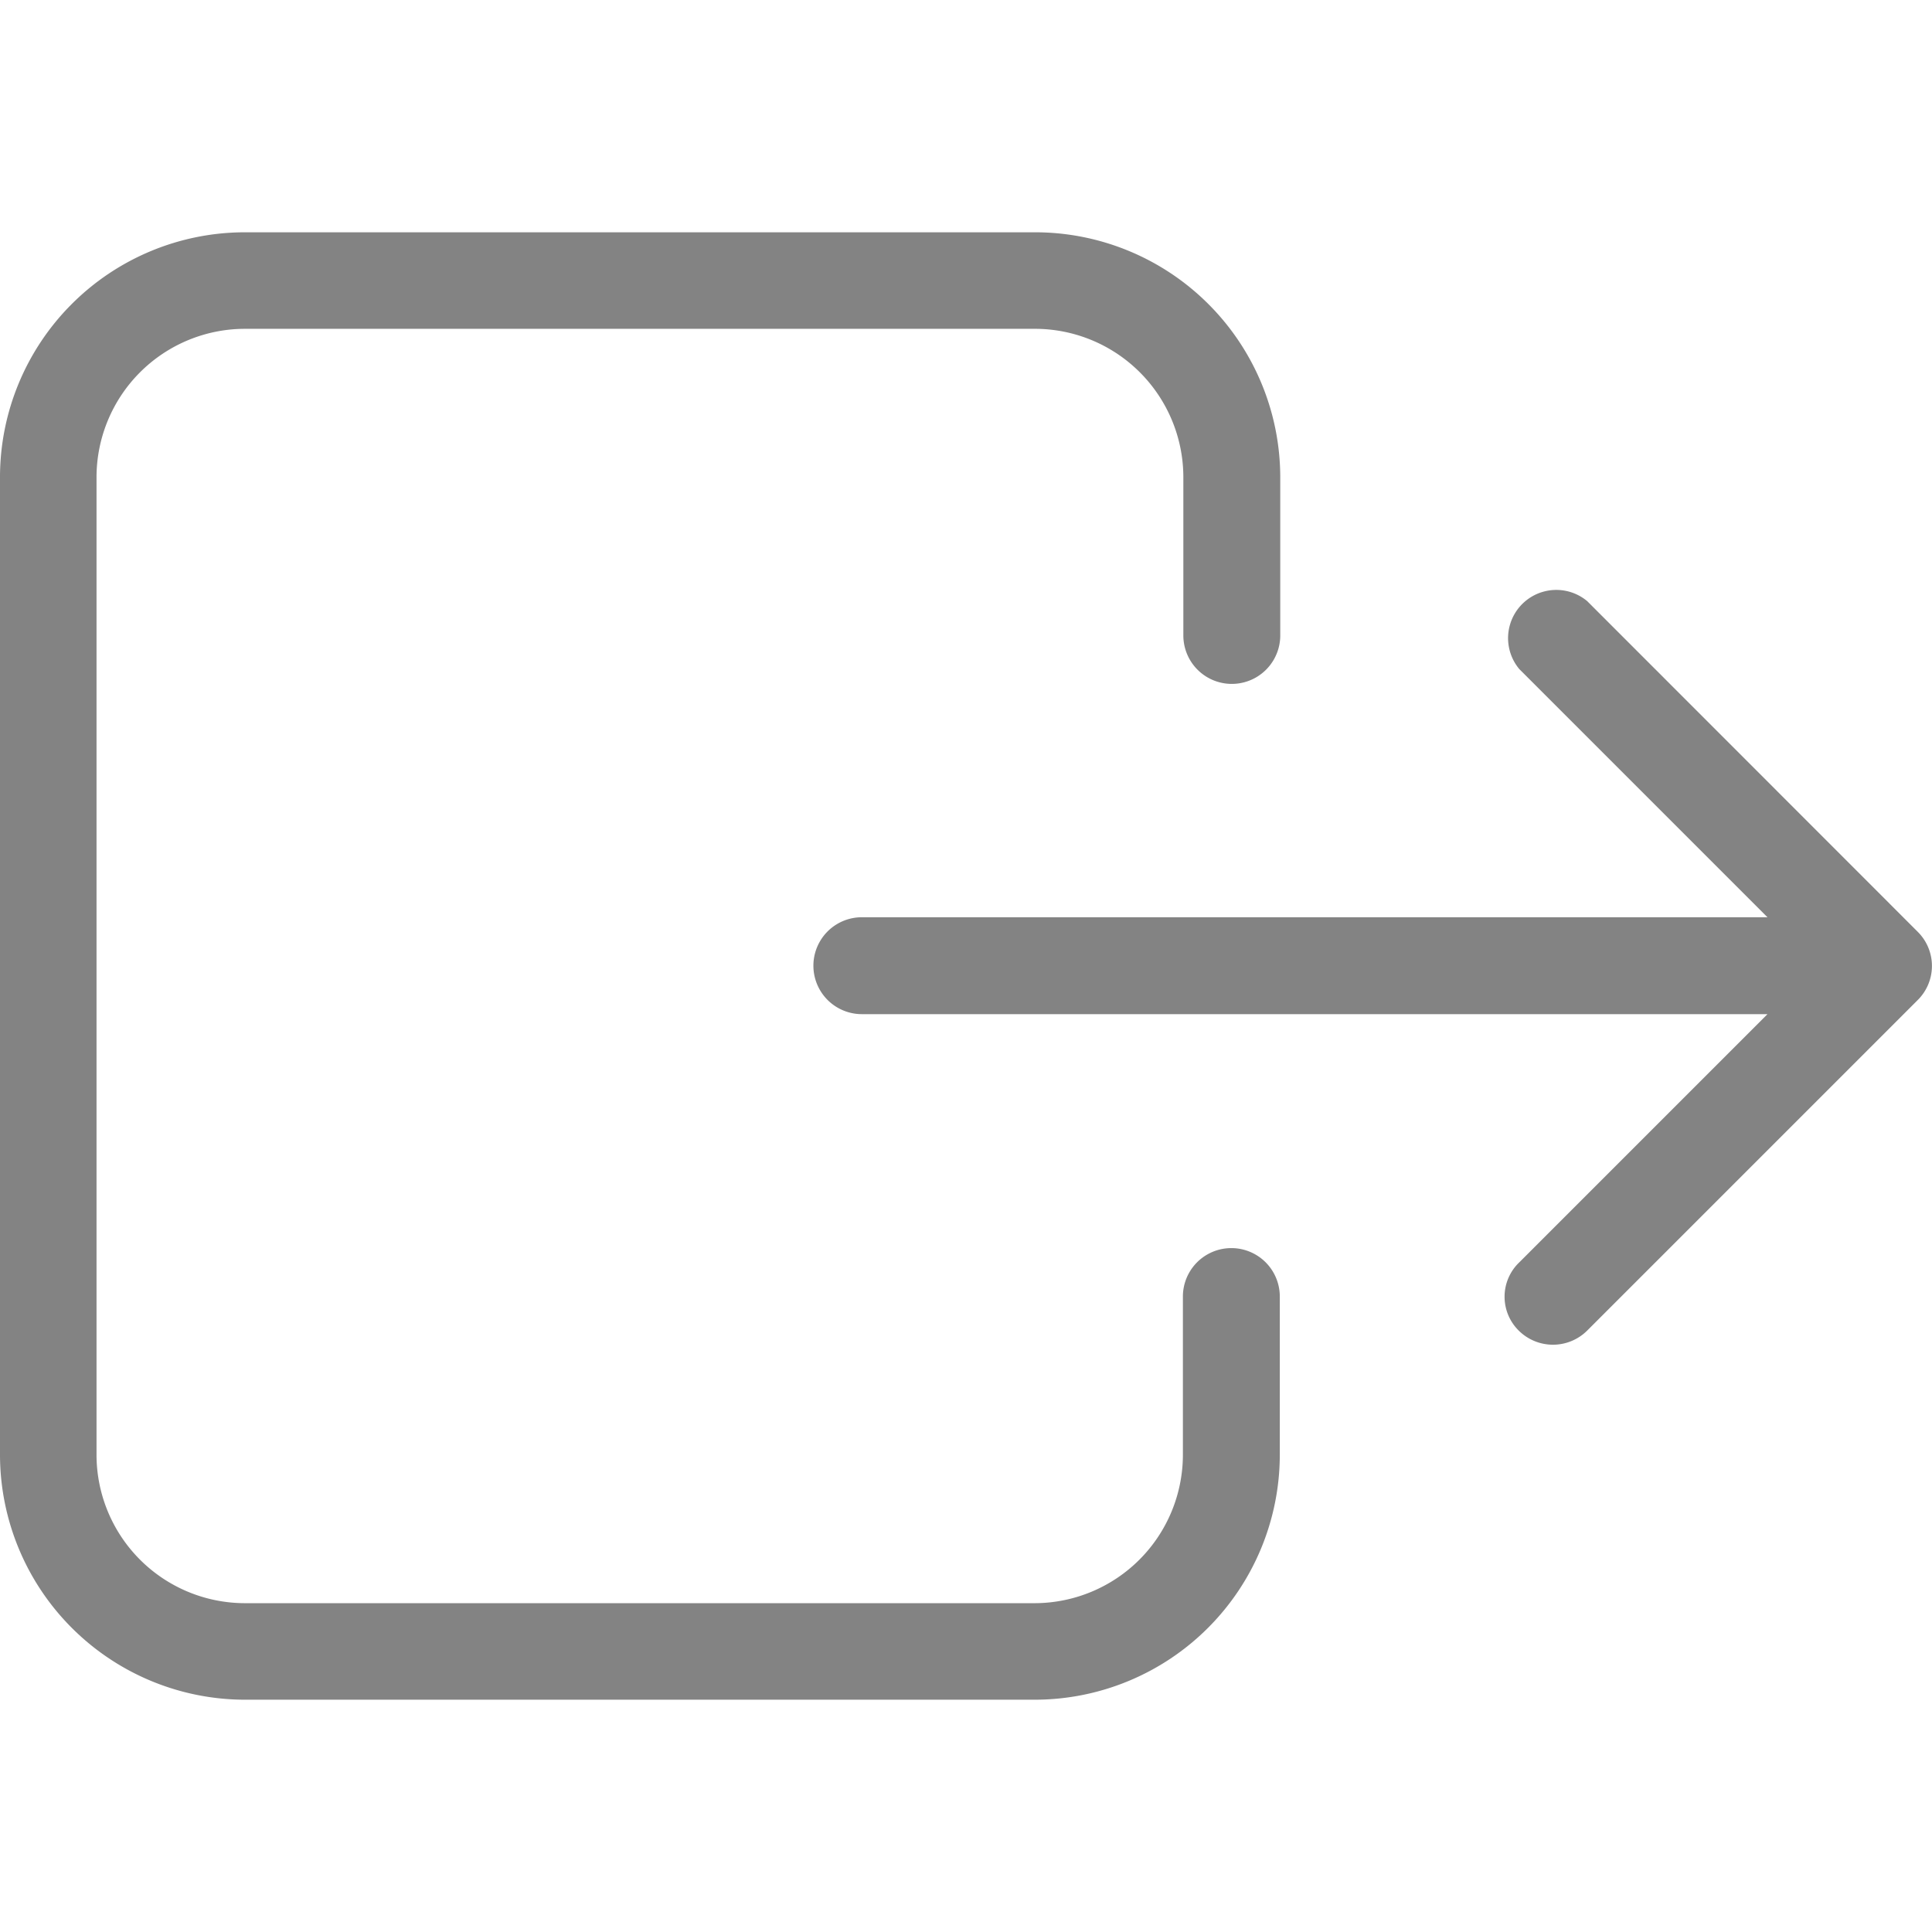 <svg id="Capa_1" data-name="Capa 1" xmlns="http://www.w3.org/2000/svg" viewBox="0 0 256 256"><defs><style>.cls-1{fill:#838383;}</style></defs><title>Artboard 1</title><path class="cls-1" d="M0,63.2V192.8a32.49,32.49,0,0,0,32.42,32.42H137.16a32.49,32.49,0,0,0,32.42-32.42v-21a6.42,6.42,0,1,0-12.84,0v21a19.68,19.68,0,0,1-19.63,19.63H32.42A19.68,19.68,0,0,1,12.79,192.8V63.2A19.68,19.68,0,0,1,32.42,43.57H137.16A19.68,19.68,0,0,1,156.8,63.2v21a6.42,6.42,0,1,0,12.84,0v-21a32.49,32.49,0,0,0-32.42-32.42H32.42A32.46,32.46,0,0,0,0,63.2Z"/><path class="cls-1" d="M201.23,176.3a6.43,6.43,0,0,0,9.09,0l43.81-43.81a6.37,6.37,0,0,0,0-9L210.31,79.65a6.39,6.39,0,0,0-9,9l32.89,32.89h-120a6.42,6.42,0,1,0,0,12.84h120l-32.89,32.89A6.3,6.3,0,0,0,201.23,176.3Z"/></svg>